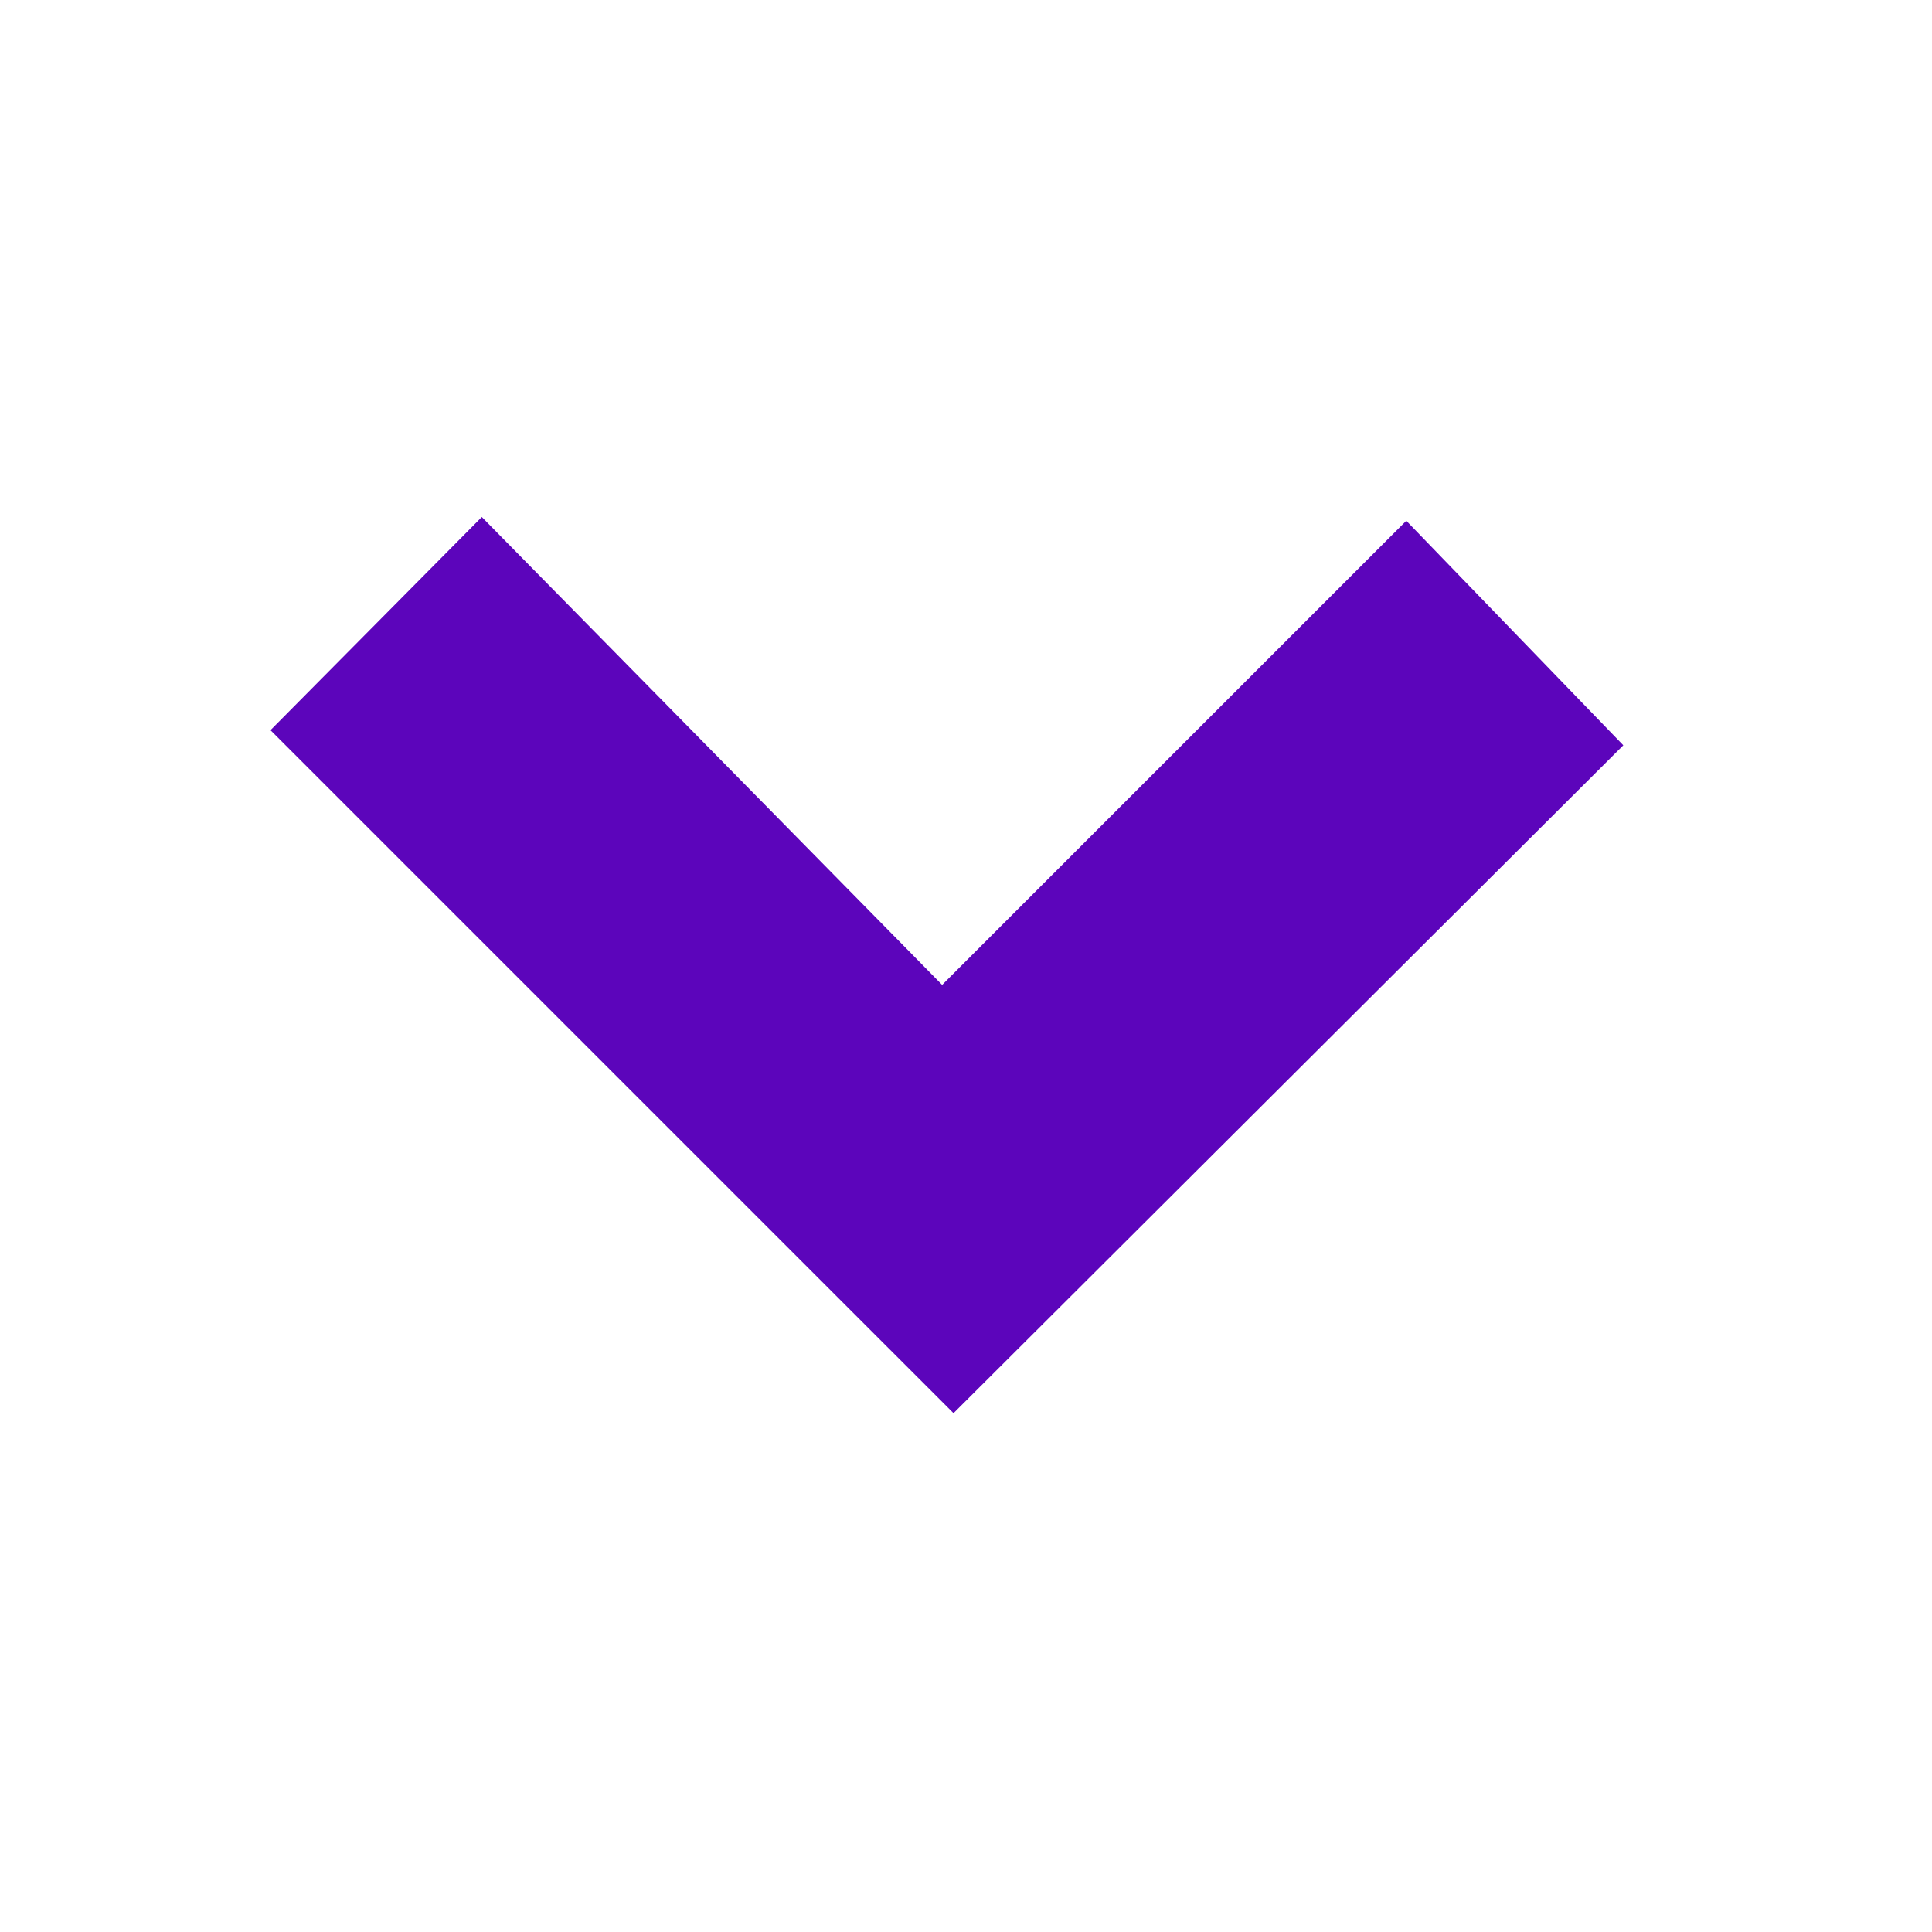 <svg width="50" height="50" viewBox="0 0 50 50" fill="none" xmlns="http://www.w3.org/2000/svg">
<path d="M24.383 25.489L36.395 13.477L42.011 19.288L24.677 36.573L7 18.897L12.469 13.38L24.383 25.489Z" fill="#5900B9" fill-opacity="0.98"/>
</svg>
